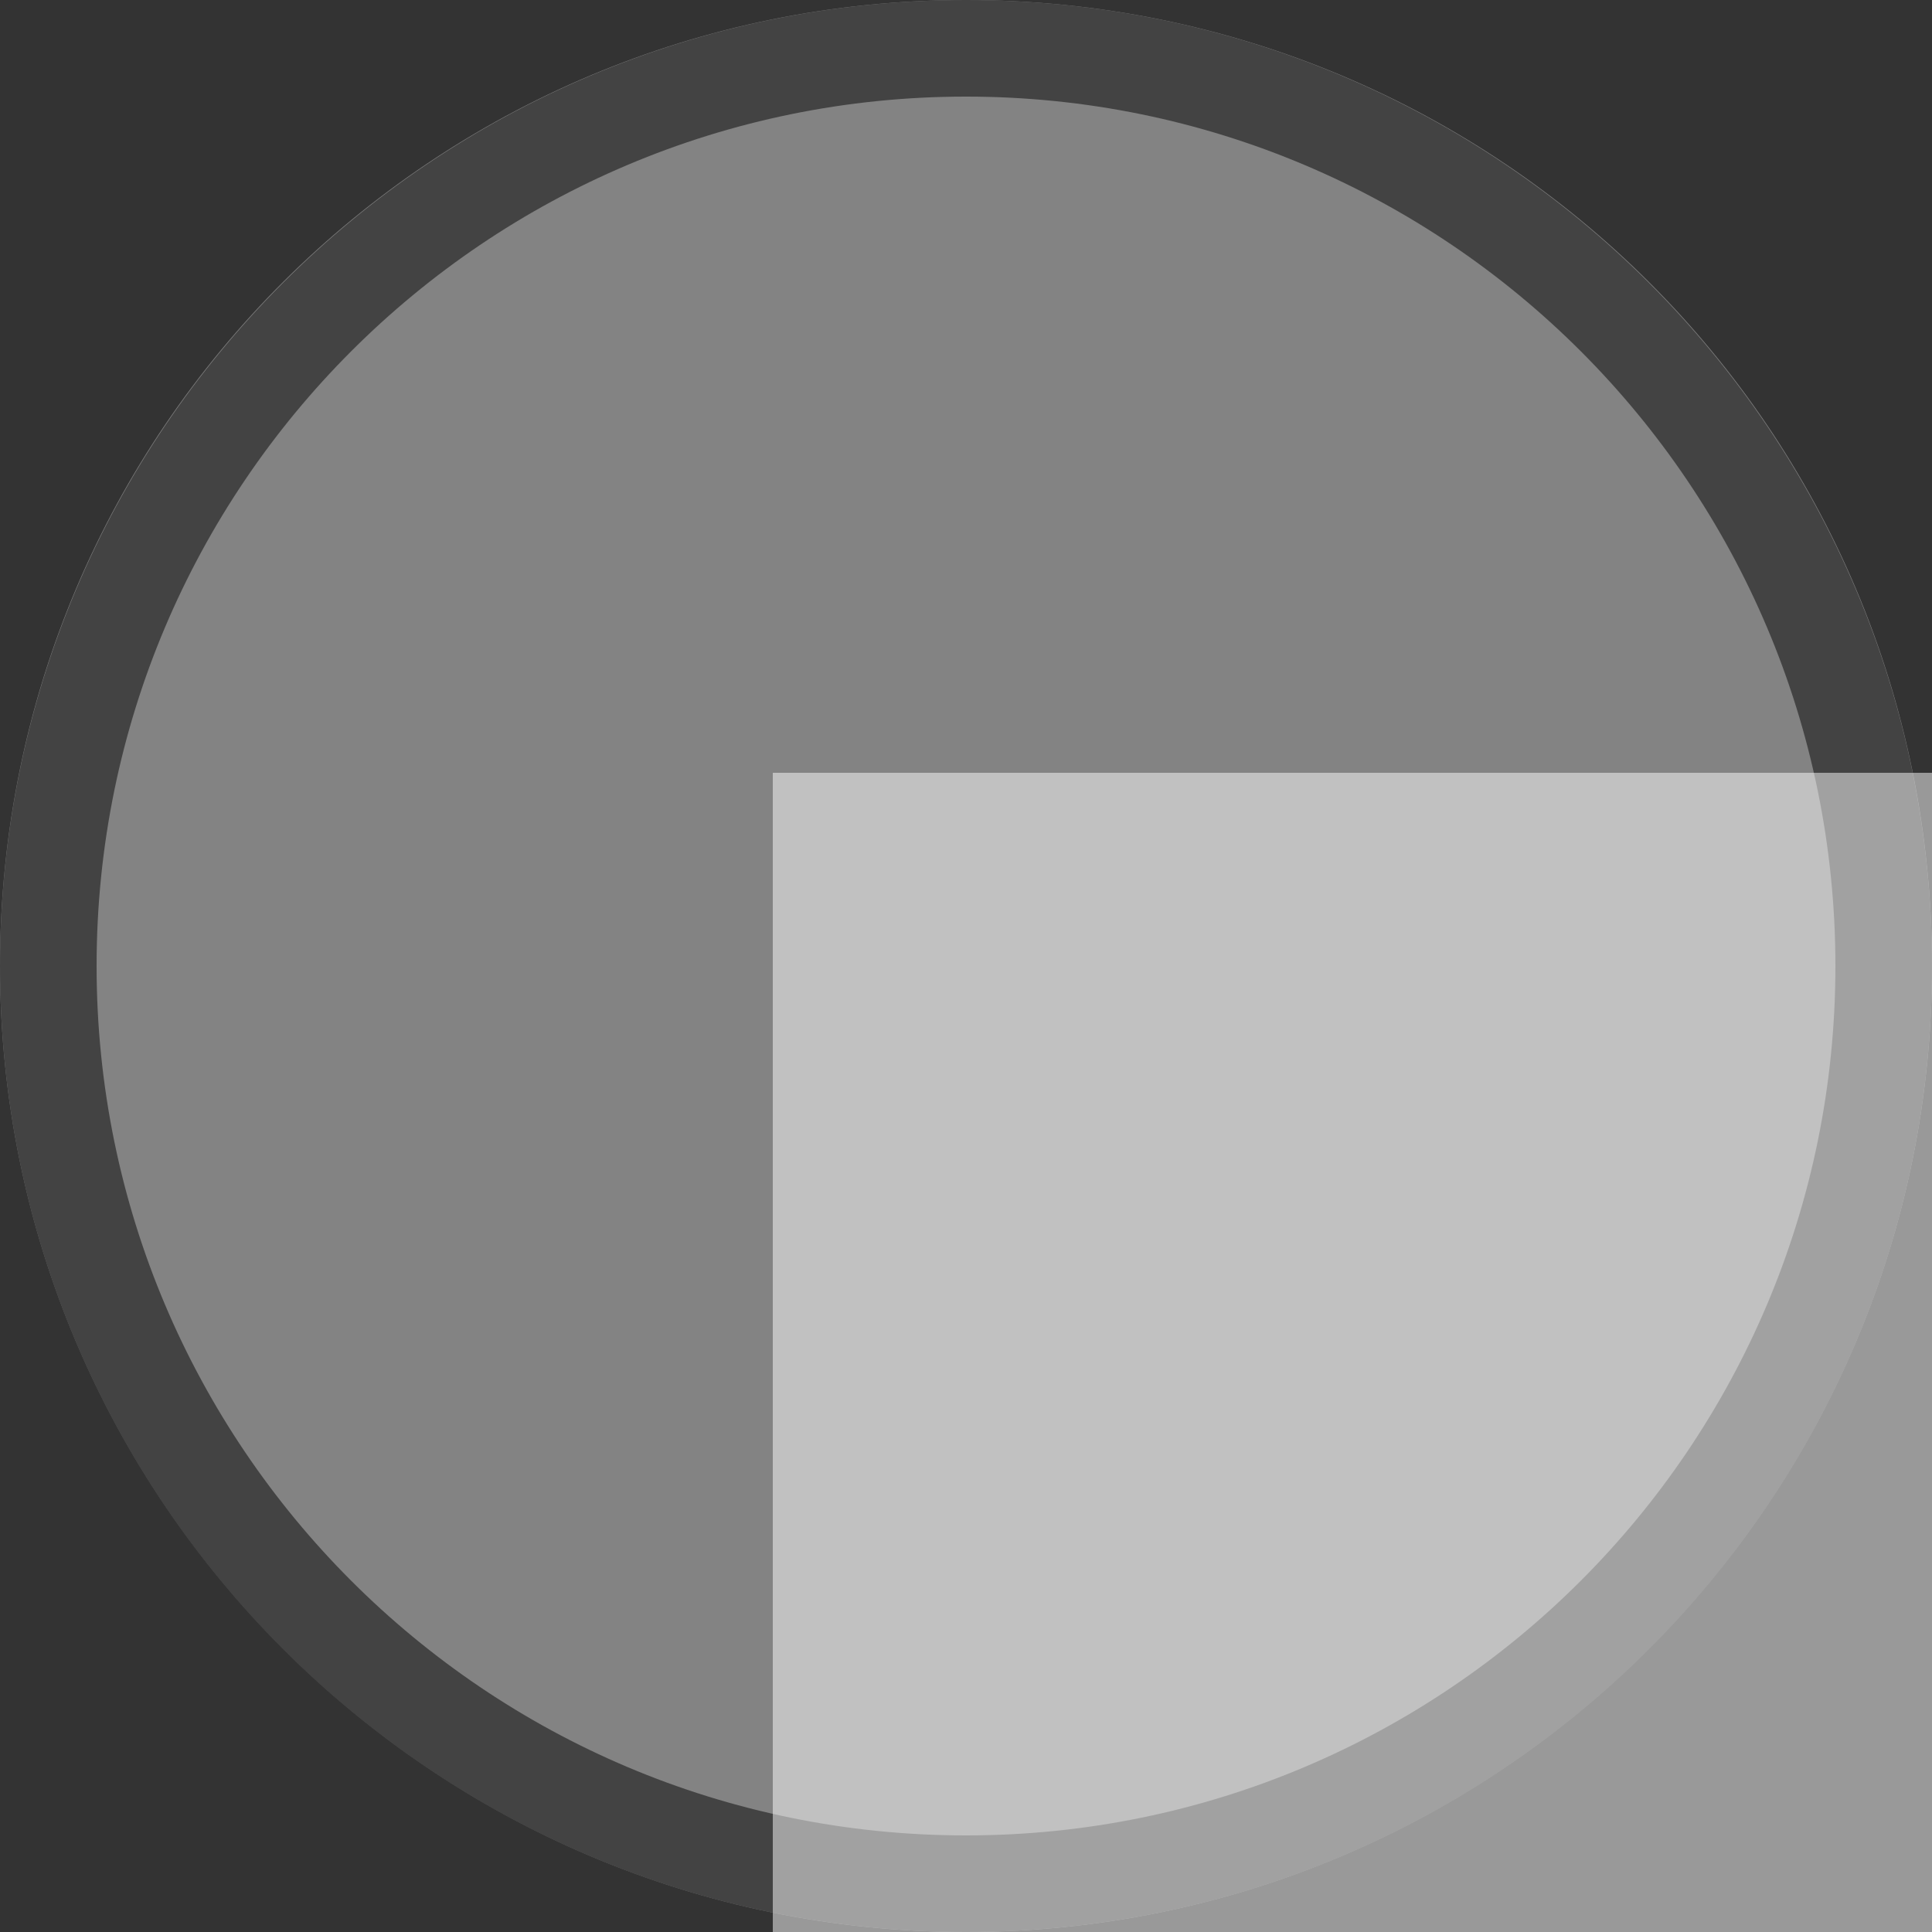 <svg width="40" height="40" viewBox="0 0 40 40" fill="none" xmlns="http://www.w3.org/2000/svg" >

<rect x="0" y="0" width="40" height="40" fill="#333333" stroke="none"/>

<g transform="translate(0, 0) scale(2 2) "> 

<g clip-path="url(#clip0)">
<path opacity="0.953" d="M9.999 0C15.514 0 20 4.446 20 10C20 15.517 15.514 20 9.999 20C4.486 20 0 15.517 0 10C0 4.446 4.486 0 9.999 0V0Z" fill="#878787"/>
<path opacity="0.95" fill-rule="evenodd" clip-rule="evenodd" d="M10 19C14.971 19 19 14.971 19 10C19 5.029 14.971 1 10 1C5.029 1 1 5.029 1 10C1 14.971 5.029 19 10 19ZM10 20C15.523 20 20 15.523 20 10C20 4.477 15.523 0 10 0C4.477 0 0 4.477 0 10C0 15.523 4.477 20 10 20Z" fill="#404040"/>
</g>
<defs>
<clipPath id="clip0">
<path d="M0 0H20V20H0V0Z" fill="white"/>
</clipPath>
</defs>

</g>


<g transform="translate(8, 8) scale(2 2) "> 

<path opacity="0.5" d="M4 4H44V30.708C42.958 29.527 41.572 28.657 40 28.252V28C40 23.582 36.418 20 32 20H28C26.543 20 25.177 20.39 24 21.07C22.823 20.39 21.457 20 20 20H16C11.582 20 8 23.582 8 28V28.252C6.428 28.657 5.042 29.527 4 30.708V4Z" fill="#ffffff"/>
<path d="M12 28C12 25.791 13.791 24 16 24H20C22.209 24 24 25.791 24 28H22C20.543 28 19.177 28.39 18 29.07C16.823 28.39 15.457 28 14 28L12 28Z" fill="#ffffff"/>
<path d="M36 28C36 25.791 34.209 24 32 24H28C25.791 24 24 25.791 24 28H26C27.457 28 28.823 28.39 30 29.07C31.177 28.39 32.543 28 34 28H36Z" fill="#ffffff"/>
<path fill-rule="evenodd" clip100-rule="evenodd" d="M6 36C6 33.791 7.791 32 10 32H14C16.209 32 18 33.791 18 36C18 33.791 19.791 32 22 32H26C28.209 32 30 33.791 30 36C30 33.791 31.791 32 34 32H38C40.209 32 42 33.791 42 36V44H30H18H6V36Z" fill="#ffffff"/>

</g>

</svg>
